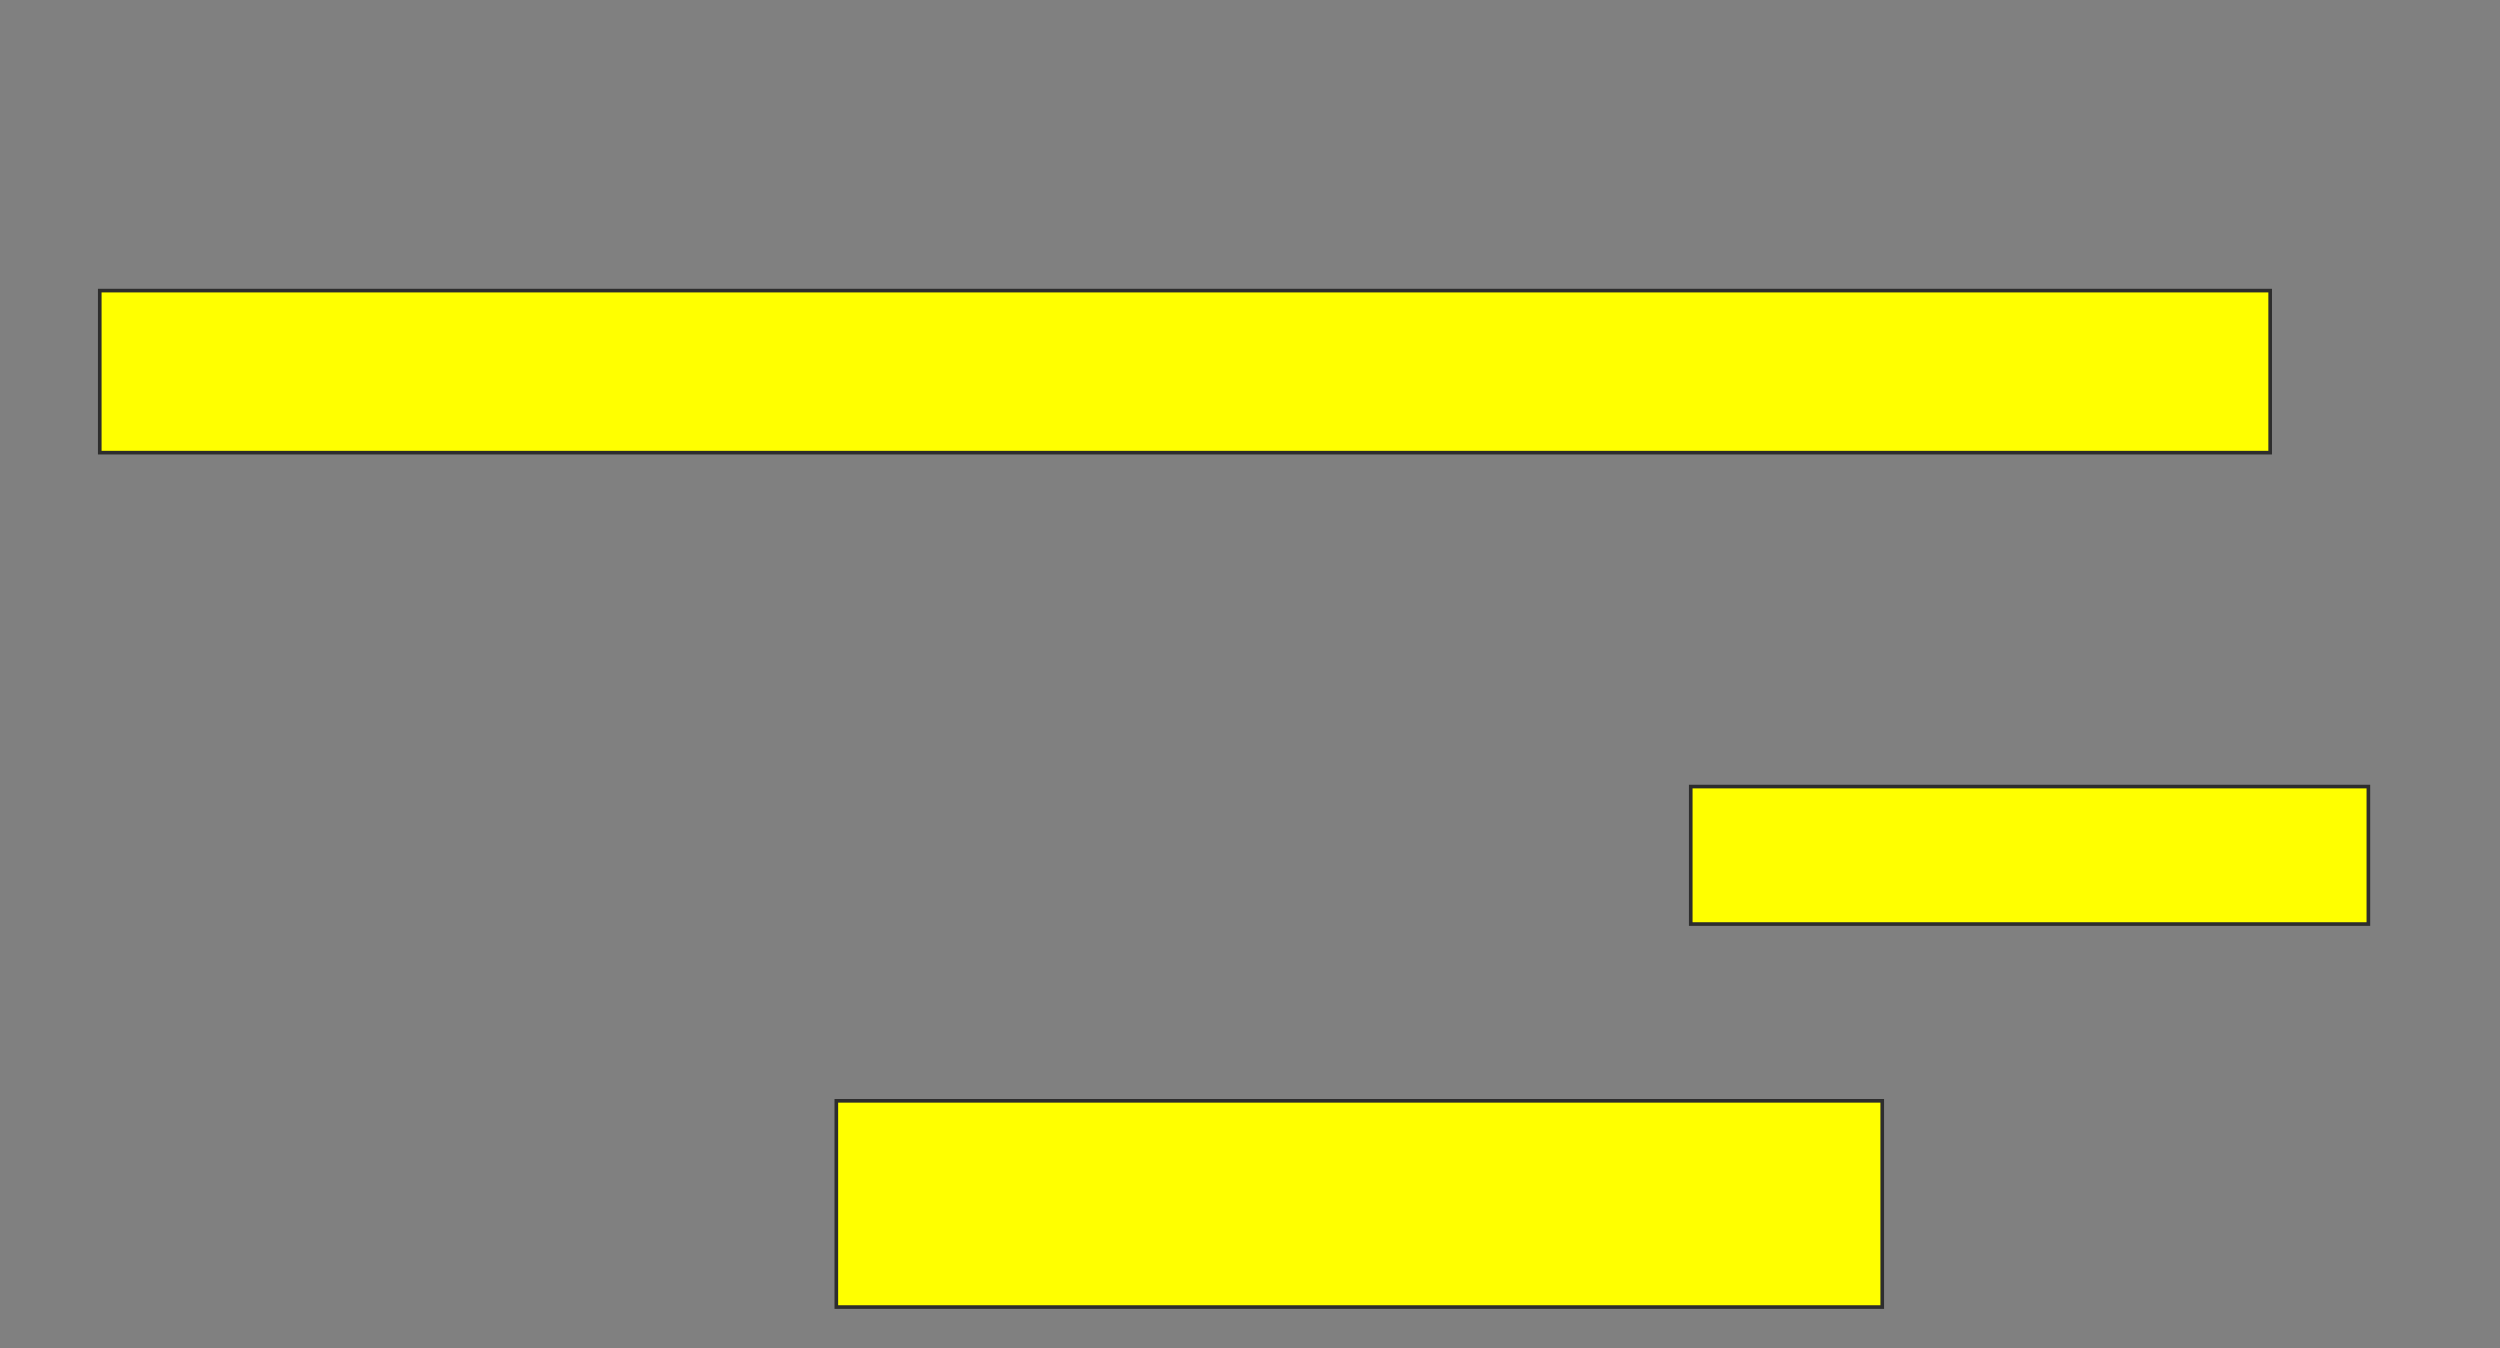 <svg xmlns="http://www.w3.org/2000/svg" width="688" height="371">
 <rect width="100%" height="100%" fill="#808080" stroke="none"/>
 <!-- Created with Image Occlusion Enhanced -->
 <g>
  <title>Labels</title>
 </g>
 <g>
  <title>Masks</title>
  <rect id="2d0a97af9e5b48f59fc9e24483eee659-oa-1" height="44.595" width="597.297" y="79.974" x="27.453" stroke="#2D2D2D" fill="#ffff00"/>
  <rect id="2d0a97af9e5b48f59fc9e24483eee659-oa-2" height="37.838" width="186.486" y="216.461" x="465.291" stroke="#2D2D2D" fill="#ffff00"/>
  <rect id="2d0a97af9e5b48f59fc9e24483eee659-oa-3" height="56.757" width="287.838" y="302.947" x="230.156" stroke="#2D2D2D" fill="#ffff00"/>
 </g>
</svg>